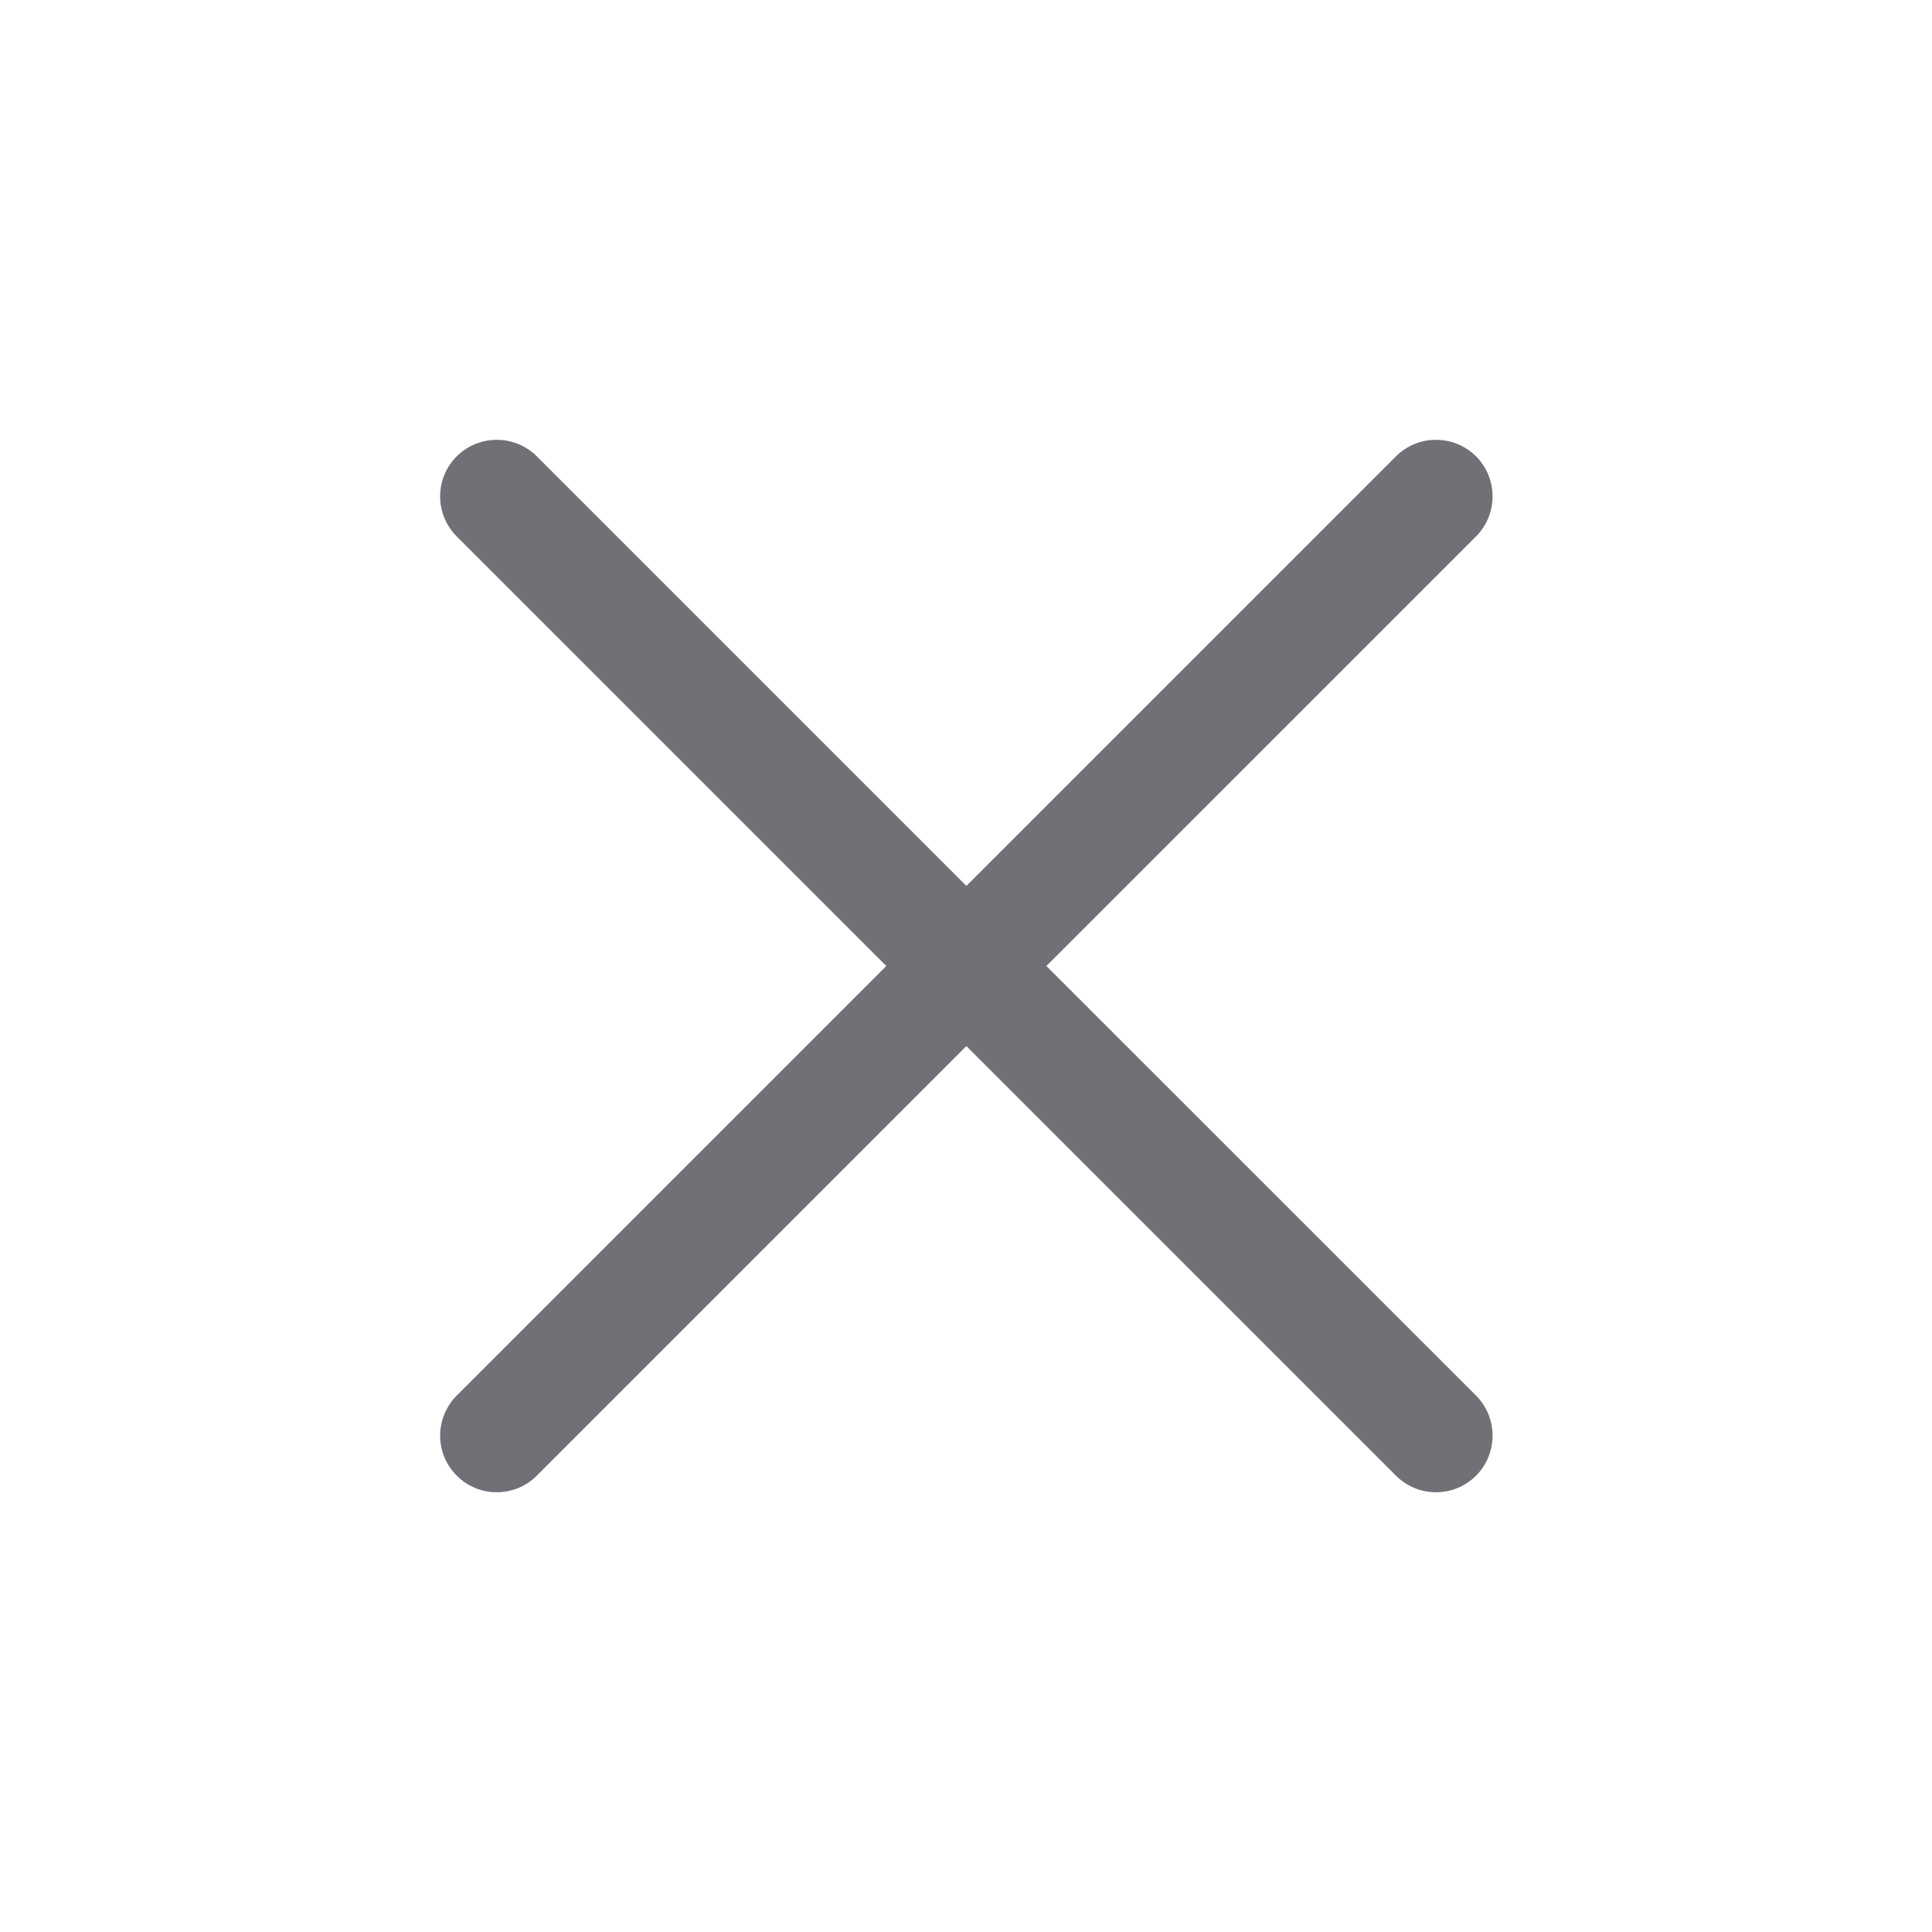 <svg width="20" height="20" viewBox="0 0 20 20" fill="none" xmlns="http://www.w3.org/2000/svg">
<path fill-rule="evenodd" clip-rule="evenodd" d="M15.28 5.553C15.508 5.324 15.508 4.953 15.28 4.724C15.051 4.496 14.68 4.496 14.451 4.724L10.004 9.171L5.557 4.724C5.328 4.496 4.957 4.496 4.728 4.724C4.499 4.953 4.499 5.324 4.728 5.553L9.175 10L4.728 14.447C4.499 14.676 4.499 15.047 4.728 15.276C4.957 15.505 5.328 15.505 5.557 15.276L10.004 10.829L14.451 15.276C14.68 15.505 15.051 15.505 15.28 15.276C15.508 15.047 15.508 14.676 15.28 14.447L10.832 10L15.28 5.553Z" fill="#707076"/>
</svg>

